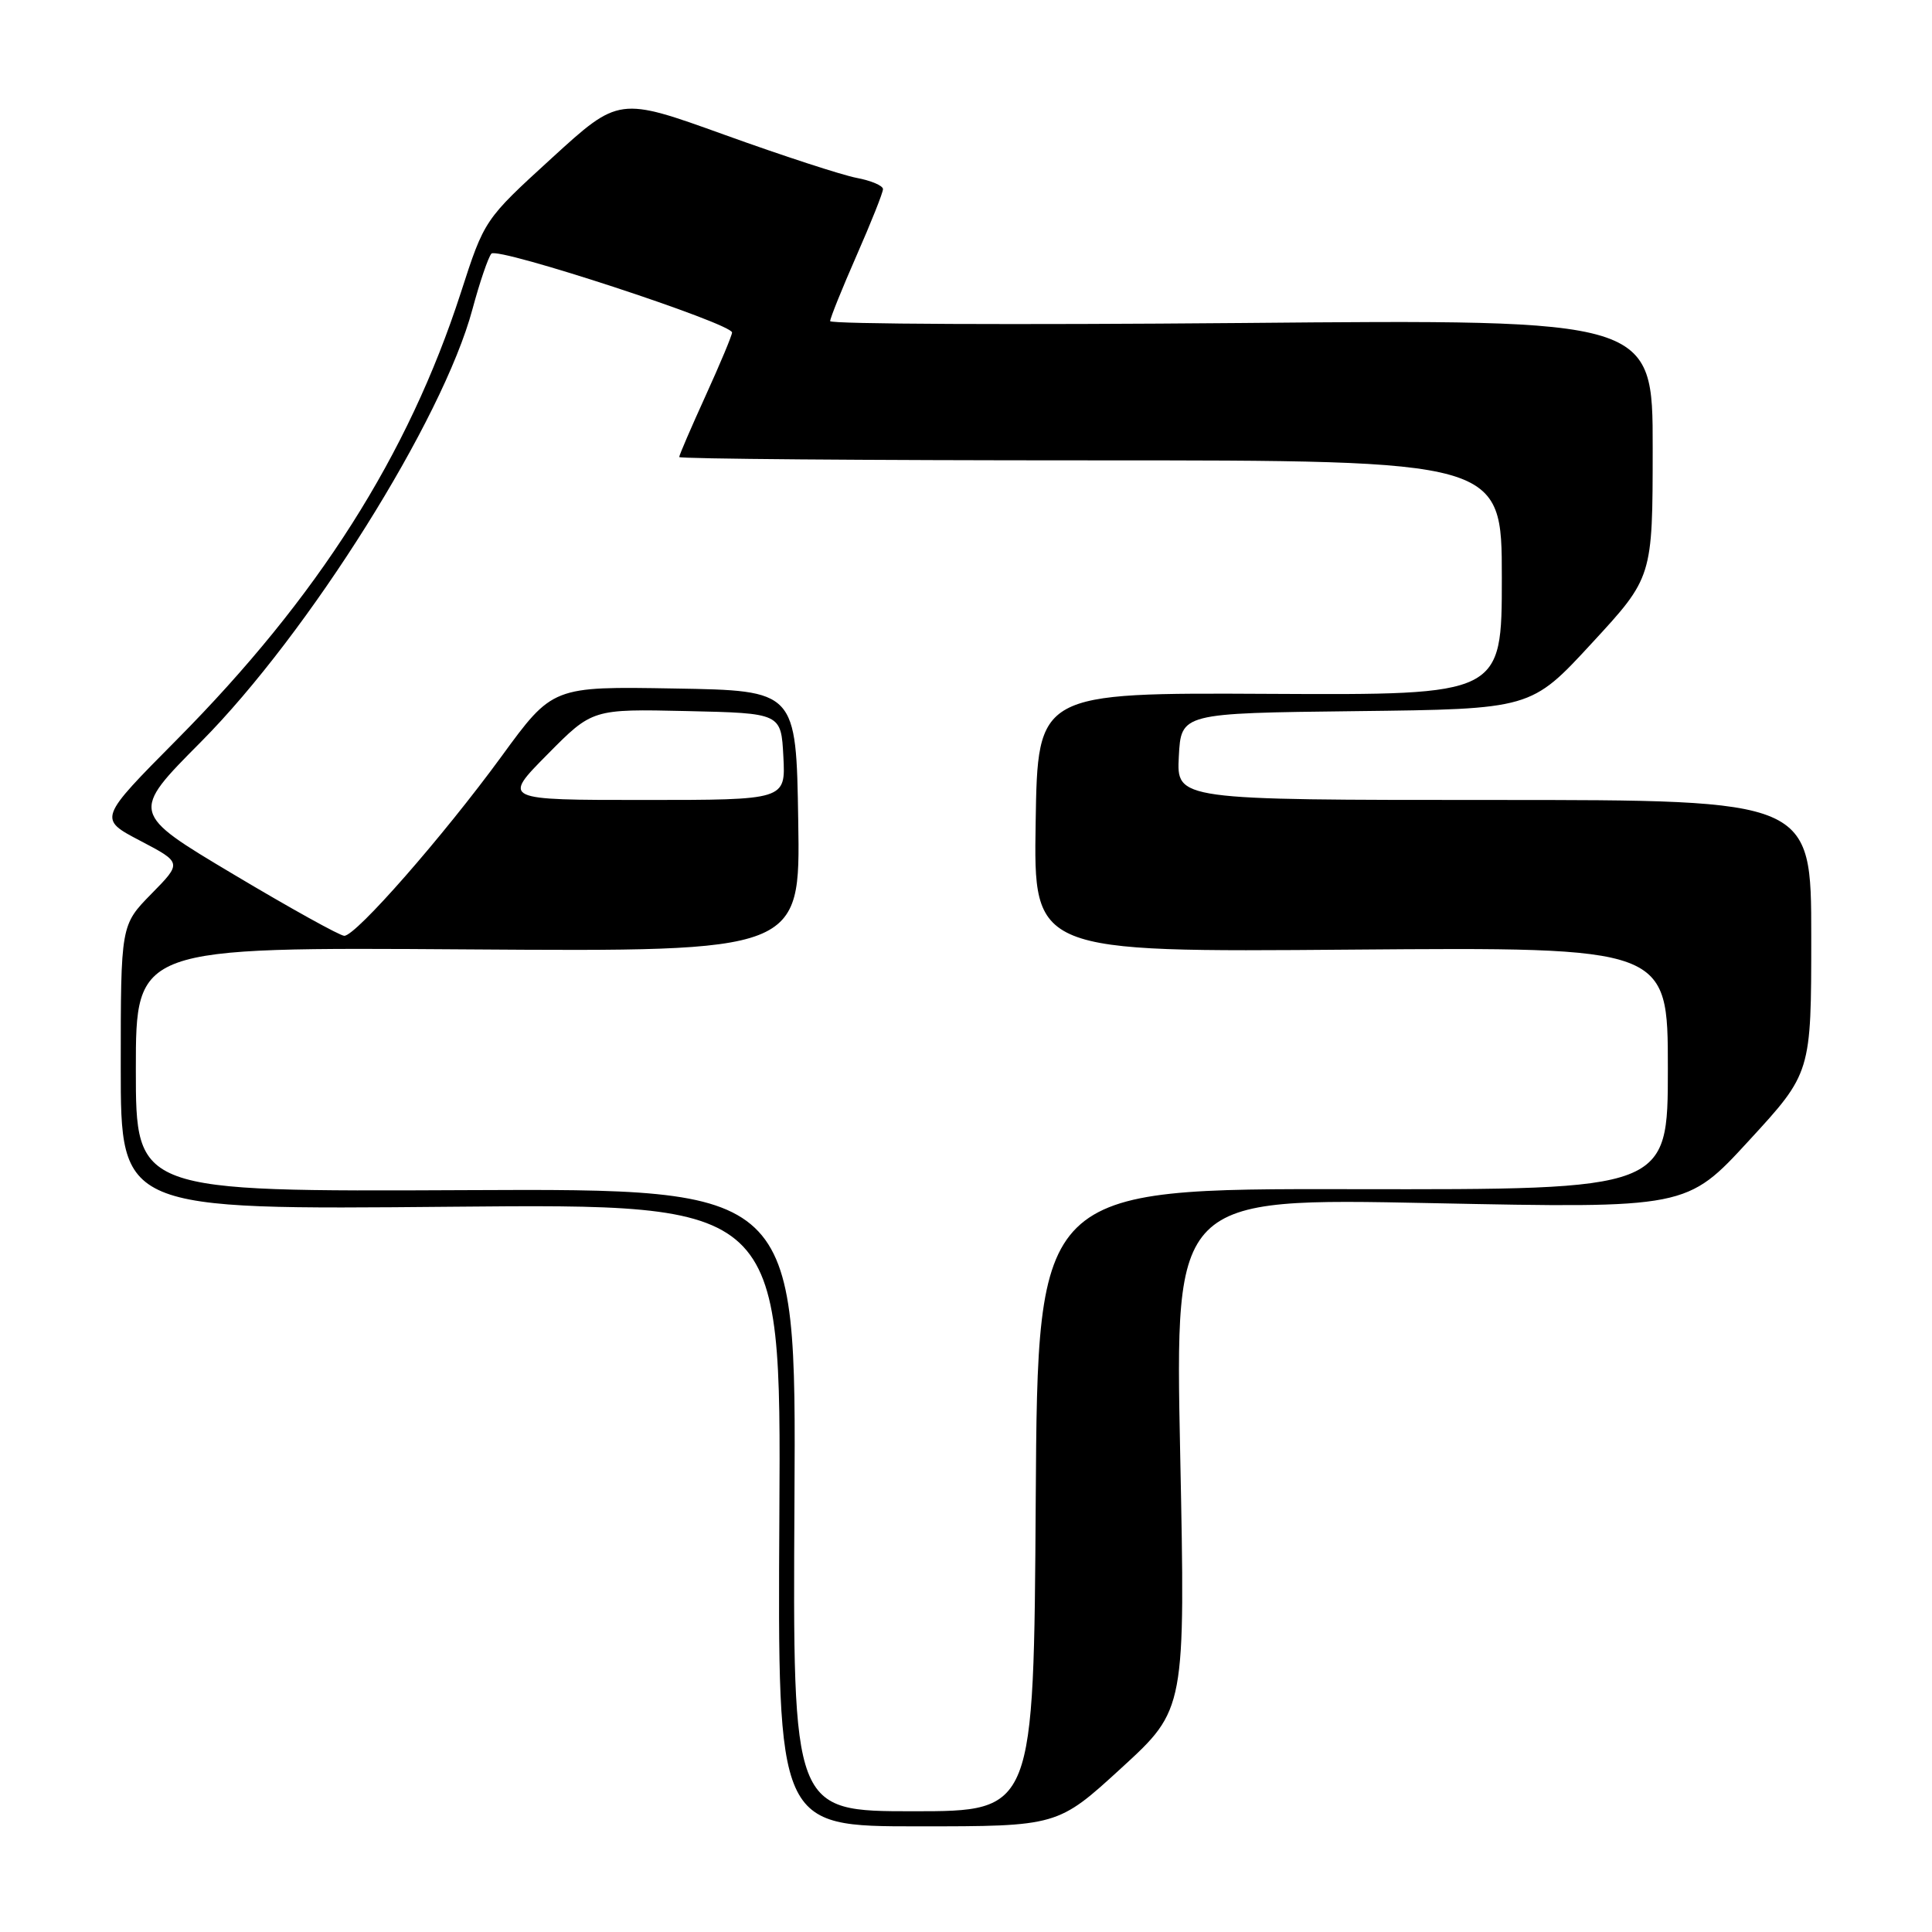<?xml version="1.0" encoding="UTF-8" standalone="no"?>
<!DOCTYPE svg PUBLIC "-//W3C//DTD SVG 1.1//EN" "http://www.w3.org/Graphics/SVG/1.1/DTD/svg11.dtd" >
<svg xmlns="http://www.w3.org/2000/svg" xmlns:xlink="http://www.w3.org/1999/xlink" version="1.1" viewBox="0 0 256 256">
 <g >
 <path fill="currentColor"
d=" M 148.61 234.25 C 157.07 226.50 157.07 226.50 156.38 192.61 C 155.69 158.73 155.69 158.73 189.60 159.42 C 223.50 160.11 223.50 160.11 231.75 151.13 C 240.00 142.16 240.00 142.16 240.00 124.08 C 240.00 106.00 240.00 106.00 197.95 106.00 C 155.90 106.00 155.90 106.00 156.20 100.25 C 156.50 94.50 156.50 94.50 179.68 94.23 C 202.87 93.96 202.87 93.96 210.92 85.23 C 218.98 76.50 218.98 76.50 218.99 59.41 C 219.00 42.31 219.00 42.31 164.50 42.80 C 134.52 43.06 110.00 42.95 110.00 42.55 C 110.00 42.15 111.58 38.24 113.50 33.86 C 115.42 29.49 117.00 25.53 117.00 25.06 C 117.00 24.60 115.42 23.93 113.50 23.57 C 111.57 23.20 103.70 20.64 96.00 17.86 C 82.01 12.82 82.01 12.82 73.10 20.96 C 64.19 29.10 64.19 29.10 61.06 38.79 C 54.09 60.32 42.11 79.17 23.44 98.00 C 13.03 108.50 13.03 108.50 18.57 111.40 C 24.12 114.31 24.12 114.31 20.06 118.44 C 16.00 122.58 16.00 122.58 16.00 141.44 C 16.00 160.30 16.00 160.30 59.75 159.90 C 103.50 159.50 103.50 159.50 103.27 200.75 C 103.04 242.00 103.04 242.00 121.60 242.00 C 140.15 242.00 140.15 242.00 148.61 234.25 Z  M 105.27 198.75 C 105.50 157.50 105.50 157.50 61.75 157.70 C 18.00 157.90 18.00 157.90 18.00 141.70 C 18.00 125.50 18.00 125.50 62.02 125.80 C 106.05 126.10 106.05 126.10 105.77 108.80 C 105.50 91.50 105.50 91.50 89.36 91.23 C 73.22 90.95 73.22 90.95 66.45 100.23 C 58.72 110.81 47.17 124.00 45.62 124.00 C 45.05 124.00 38.44 120.33 30.93 115.85 C 17.28 107.71 17.28 107.71 26.61 98.32 C 40.90 83.93 58.68 55.61 62.60 40.98 C 63.56 37.41 64.69 34.10 65.11 33.61 C 65.92 32.67 97.00 42.86 97.00 44.06 C 97.00 44.44 95.42 48.21 93.50 52.43 C 91.58 56.65 90.00 60.31 90.00 60.56 C 90.00 60.80 114.52 61.00 144.50 61.00 C 199.00 61.00 199.00 61.00 199.00 76.55 C 199.00 92.10 199.00 92.10 168.25 91.94 C 137.50 91.78 137.50 91.78 137.23 108.97 C 136.95 126.17 136.95 126.17 178.98 125.83 C 221.00 125.50 221.00 125.50 221.00 141.57 C 221.00 157.64 221.00 157.64 179.25 157.57 C 137.50 157.50 137.50 157.50 137.24 198.75 C 136.98 240.00 136.98 240.00 121.01 240.00 C 105.04 240.00 105.04 240.00 105.27 198.75 Z  M 72.53 99.97 C 78.49 93.94 78.49 93.94 91.00 94.22 C 103.50 94.50 103.50 94.50 103.80 100.25 C 104.10 106.00 104.10 106.00 85.33 106.00 C 66.56 106.00 66.56 106.00 72.53 99.97 Z "/>
</g>
</svg>